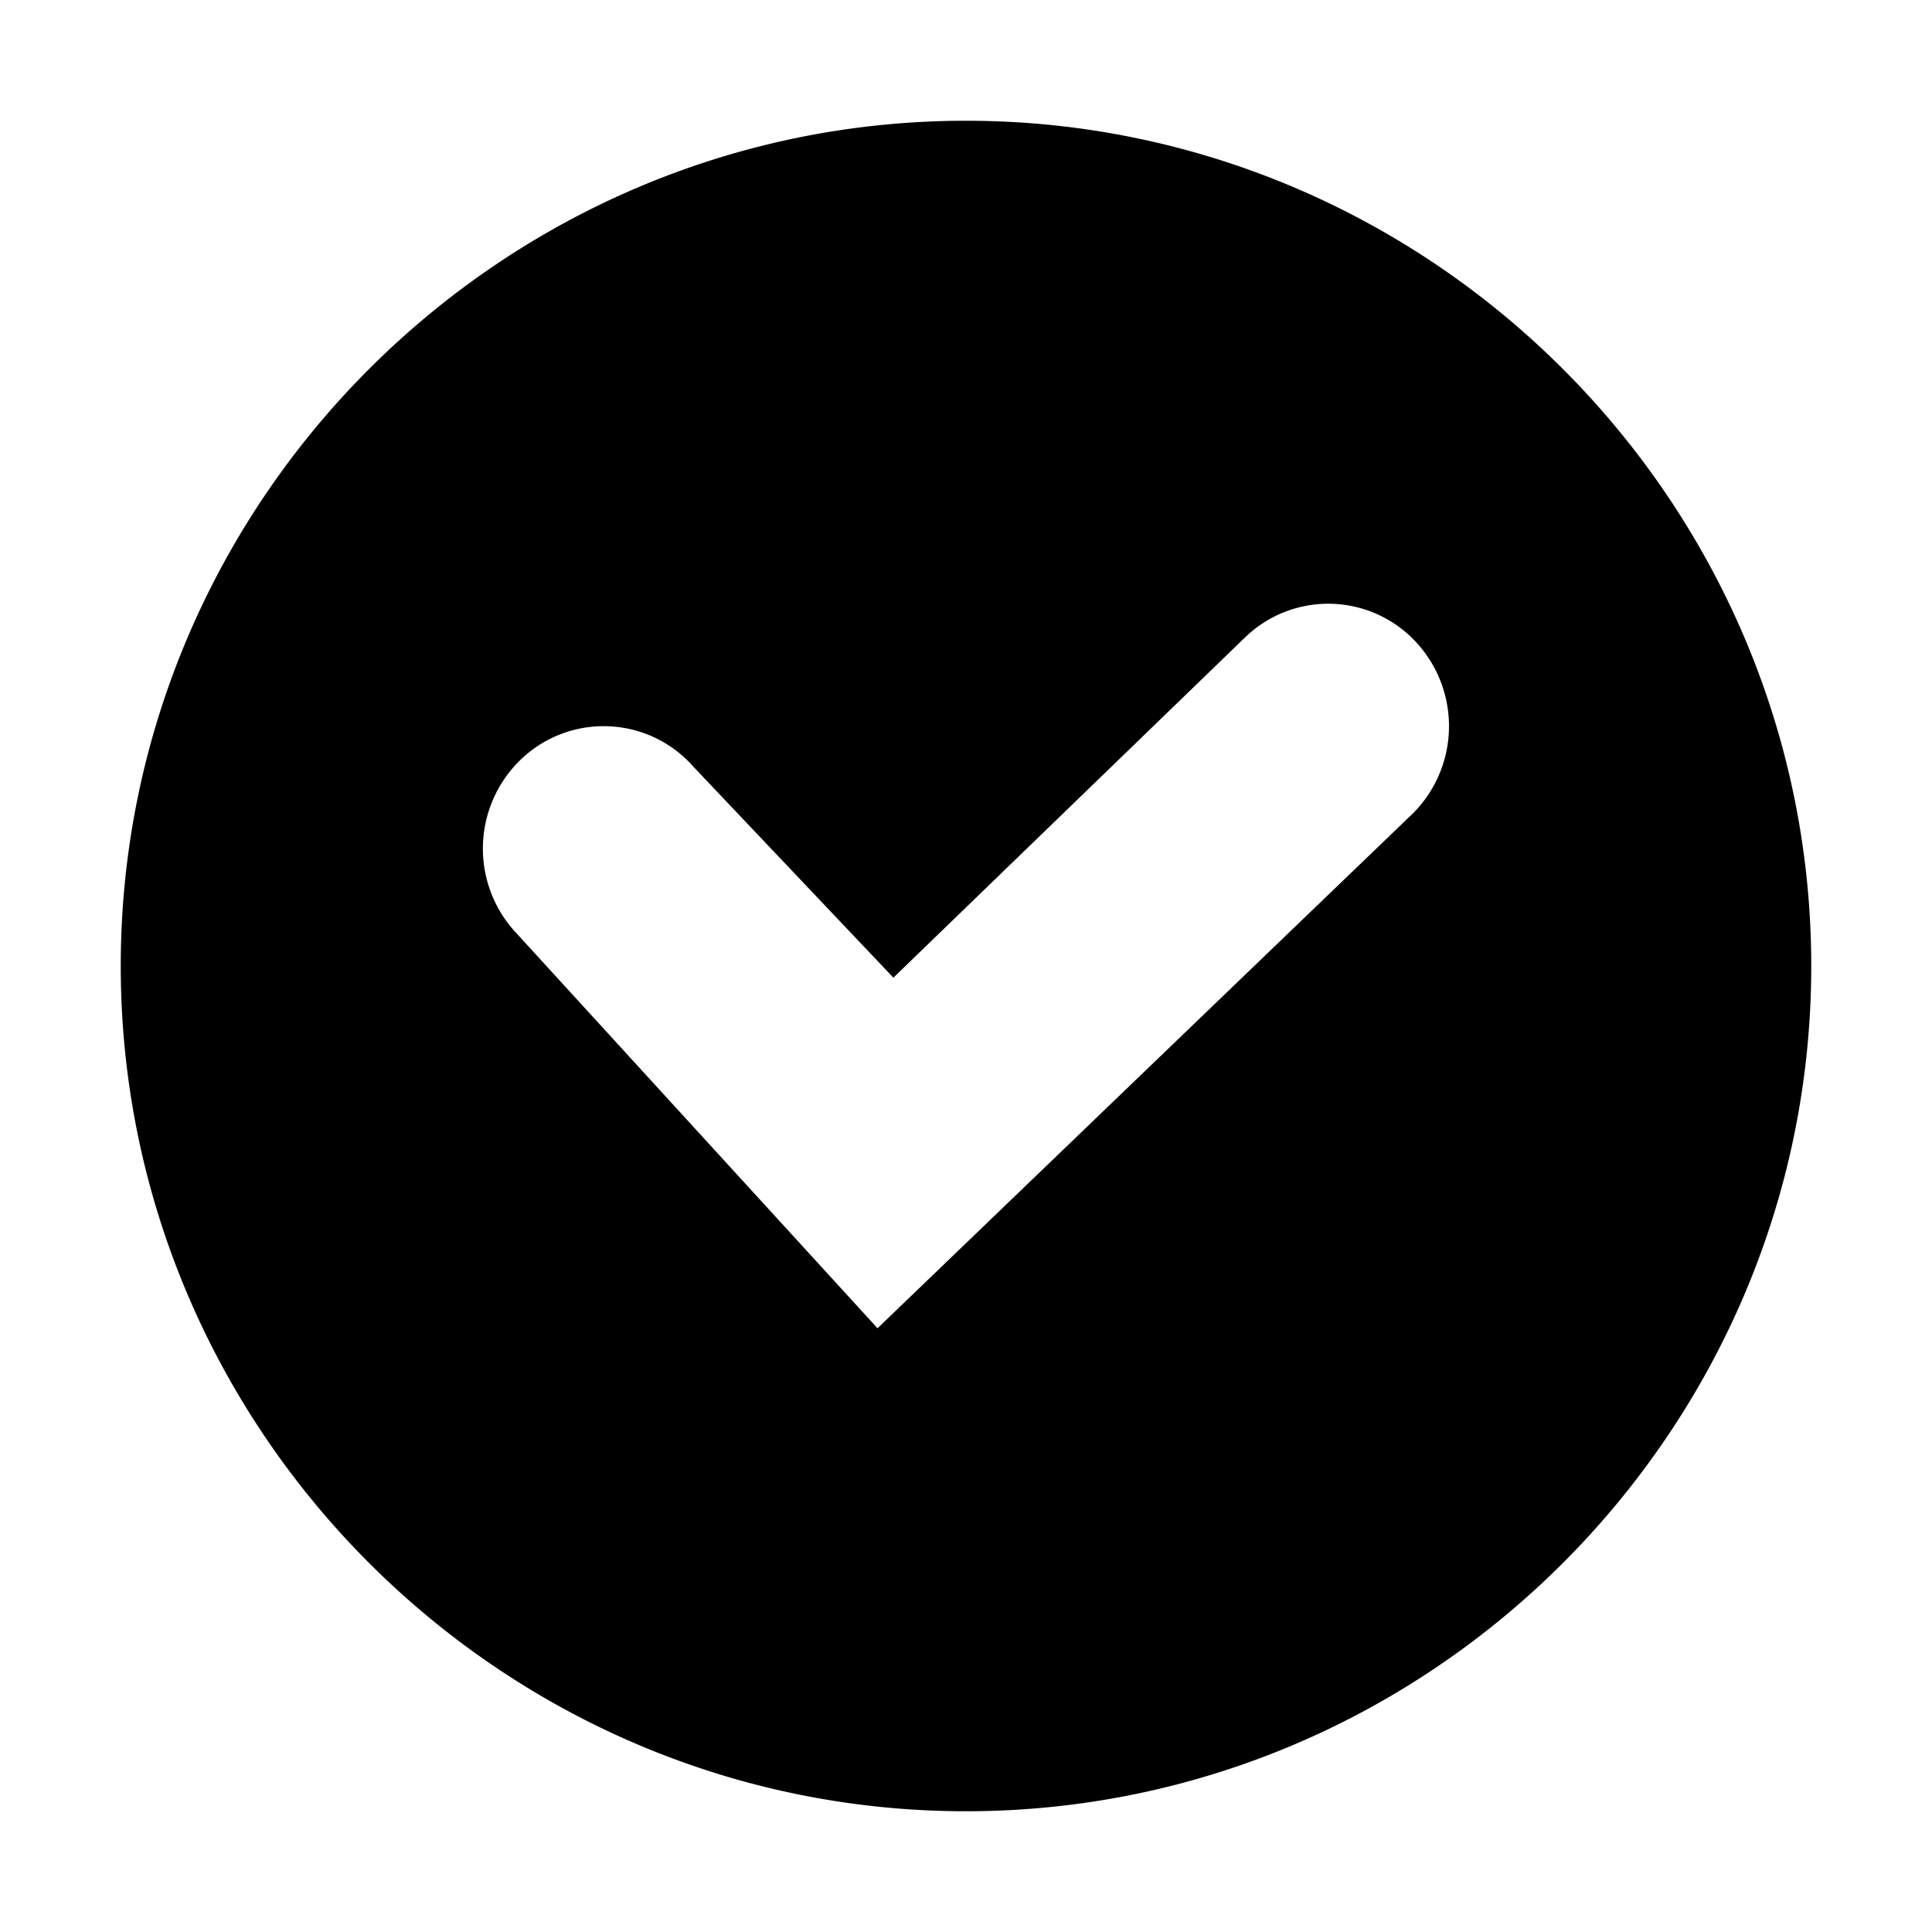 <svg xmlns="http://www.w3.org/2000/svg" viewBox="0 0 24 24"><path fill-rule="evenodd" d="M12 1.5C6.225 1.5 1.5 6.225 1.5 12S6.225 22.5 12 22.5 22.5 17.775 22.5 12 17.775 1.5 12 1.5zm5.526 8.63a1.536 1.536 0 0 0 .068-2.15 1.486 1.486 0 0 0-2.12-.069l-4.376 4.234L8.62 9.531a1.486 1.486 0 0 0-2.118-.126 1.535 1.535 0 0 0-.124 2.147l4.523 4.948 6.624-6.37z" clip-rule="evenodd"/></svg>